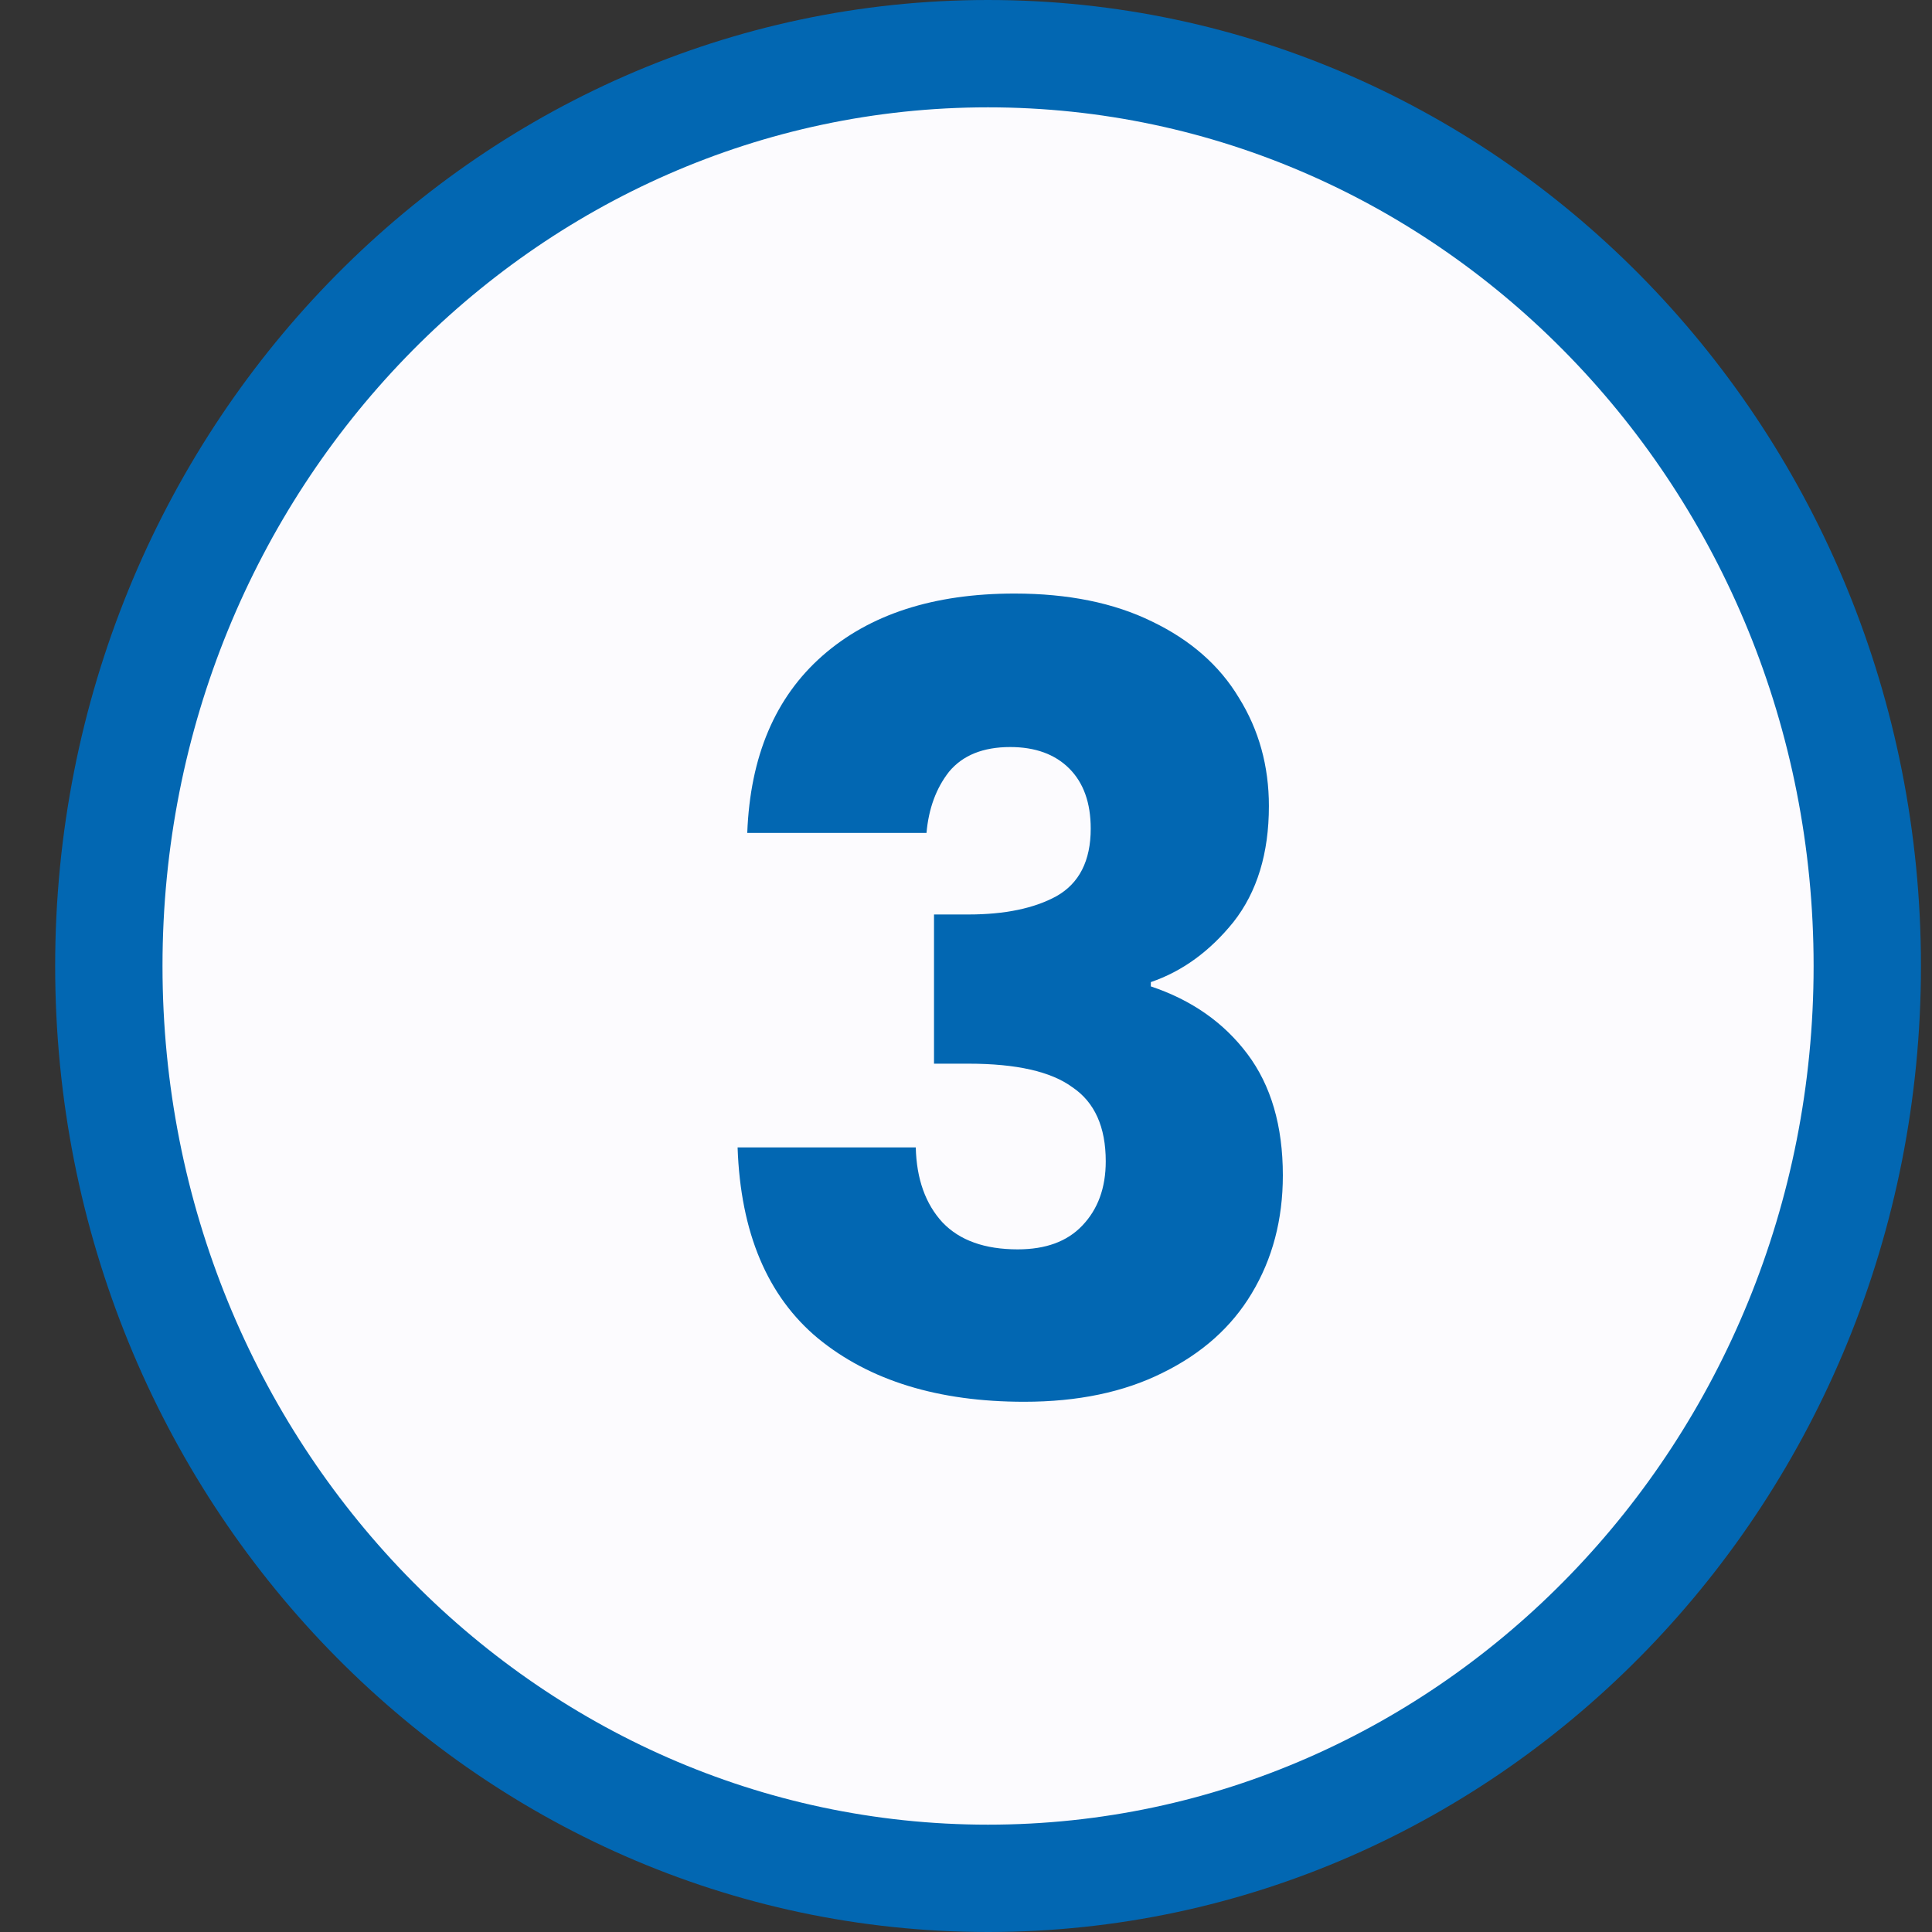 <svg width="18" height="18" viewBox="0 0 18 18" fill="none" xmlns="http://www.w3.org/2000/svg">
<rect x="0" y="0" width="18" height="18" fill="#333333" stroke="none"/>
<path d="M17.397 9C17.397 13.711 13.713 17.5 9.205 17.5C4.698 17.5 1.014 13.711 1.014 9C1.014 4.289 4.698 0.5 9.205 0.5C13.713 0.5 17.397 4.289 17.397 9Z" fill="#FCFBFE" stroke="#0267B2"/>
<path d="M6.962 7.76C6.989 7.047 7.222 6.497 7.662 6.11C8.102 5.723 8.699 5.53 9.452 5.53C9.952 5.53 10.379 5.617 10.732 5.79C11.092 5.963 11.362 6.2 11.542 6.5C11.729 6.8 11.822 7.137 11.822 7.51C11.822 7.95 11.712 8.31 11.492 8.59C11.272 8.863 11.015 9.05 10.722 9.15V9.19C11.102 9.317 11.402 9.527 11.622 9.82C11.842 10.113 11.952 10.49 11.952 10.95C11.952 11.363 11.855 11.73 11.662 12.05C11.475 12.363 11.199 12.61 10.832 12.79C10.472 12.97 10.042 13.06 9.542 13.06C8.742 13.06 8.102 12.863 7.622 12.47C7.149 12.077 6.899 11.483 6.872 10.69H8.532C8.539 10.983 8.622 11.217 8.782 11.39C8.942 11.557 9.175 11.64 9.482 11.64C9.742 11.64 9.942 11.567 10.082 11.42C10.229 11.267 10.302 11.067 10.302 10.82C10.302 10.5 10.199 10.27 9.992 10.13C9.792 9.983 9.469 9.91 9.022 9.91H8.702V8.52H9.022C9.362 8.52 9.635 8.463 9.842 8.35C10.055 8.23 10.162 8.02 10.162 7.72C10.162 7.48 10.095 7.293 9.962 7.16C9.829 7.027 9.645 6.96 9.412 6.96C9.159 6.96 8.969 7.037 8.842 7.19C8.722 7.343 8.652 7.533 8.632 7.76H6.962Z" fill="#0267B2"/>
</svg>
